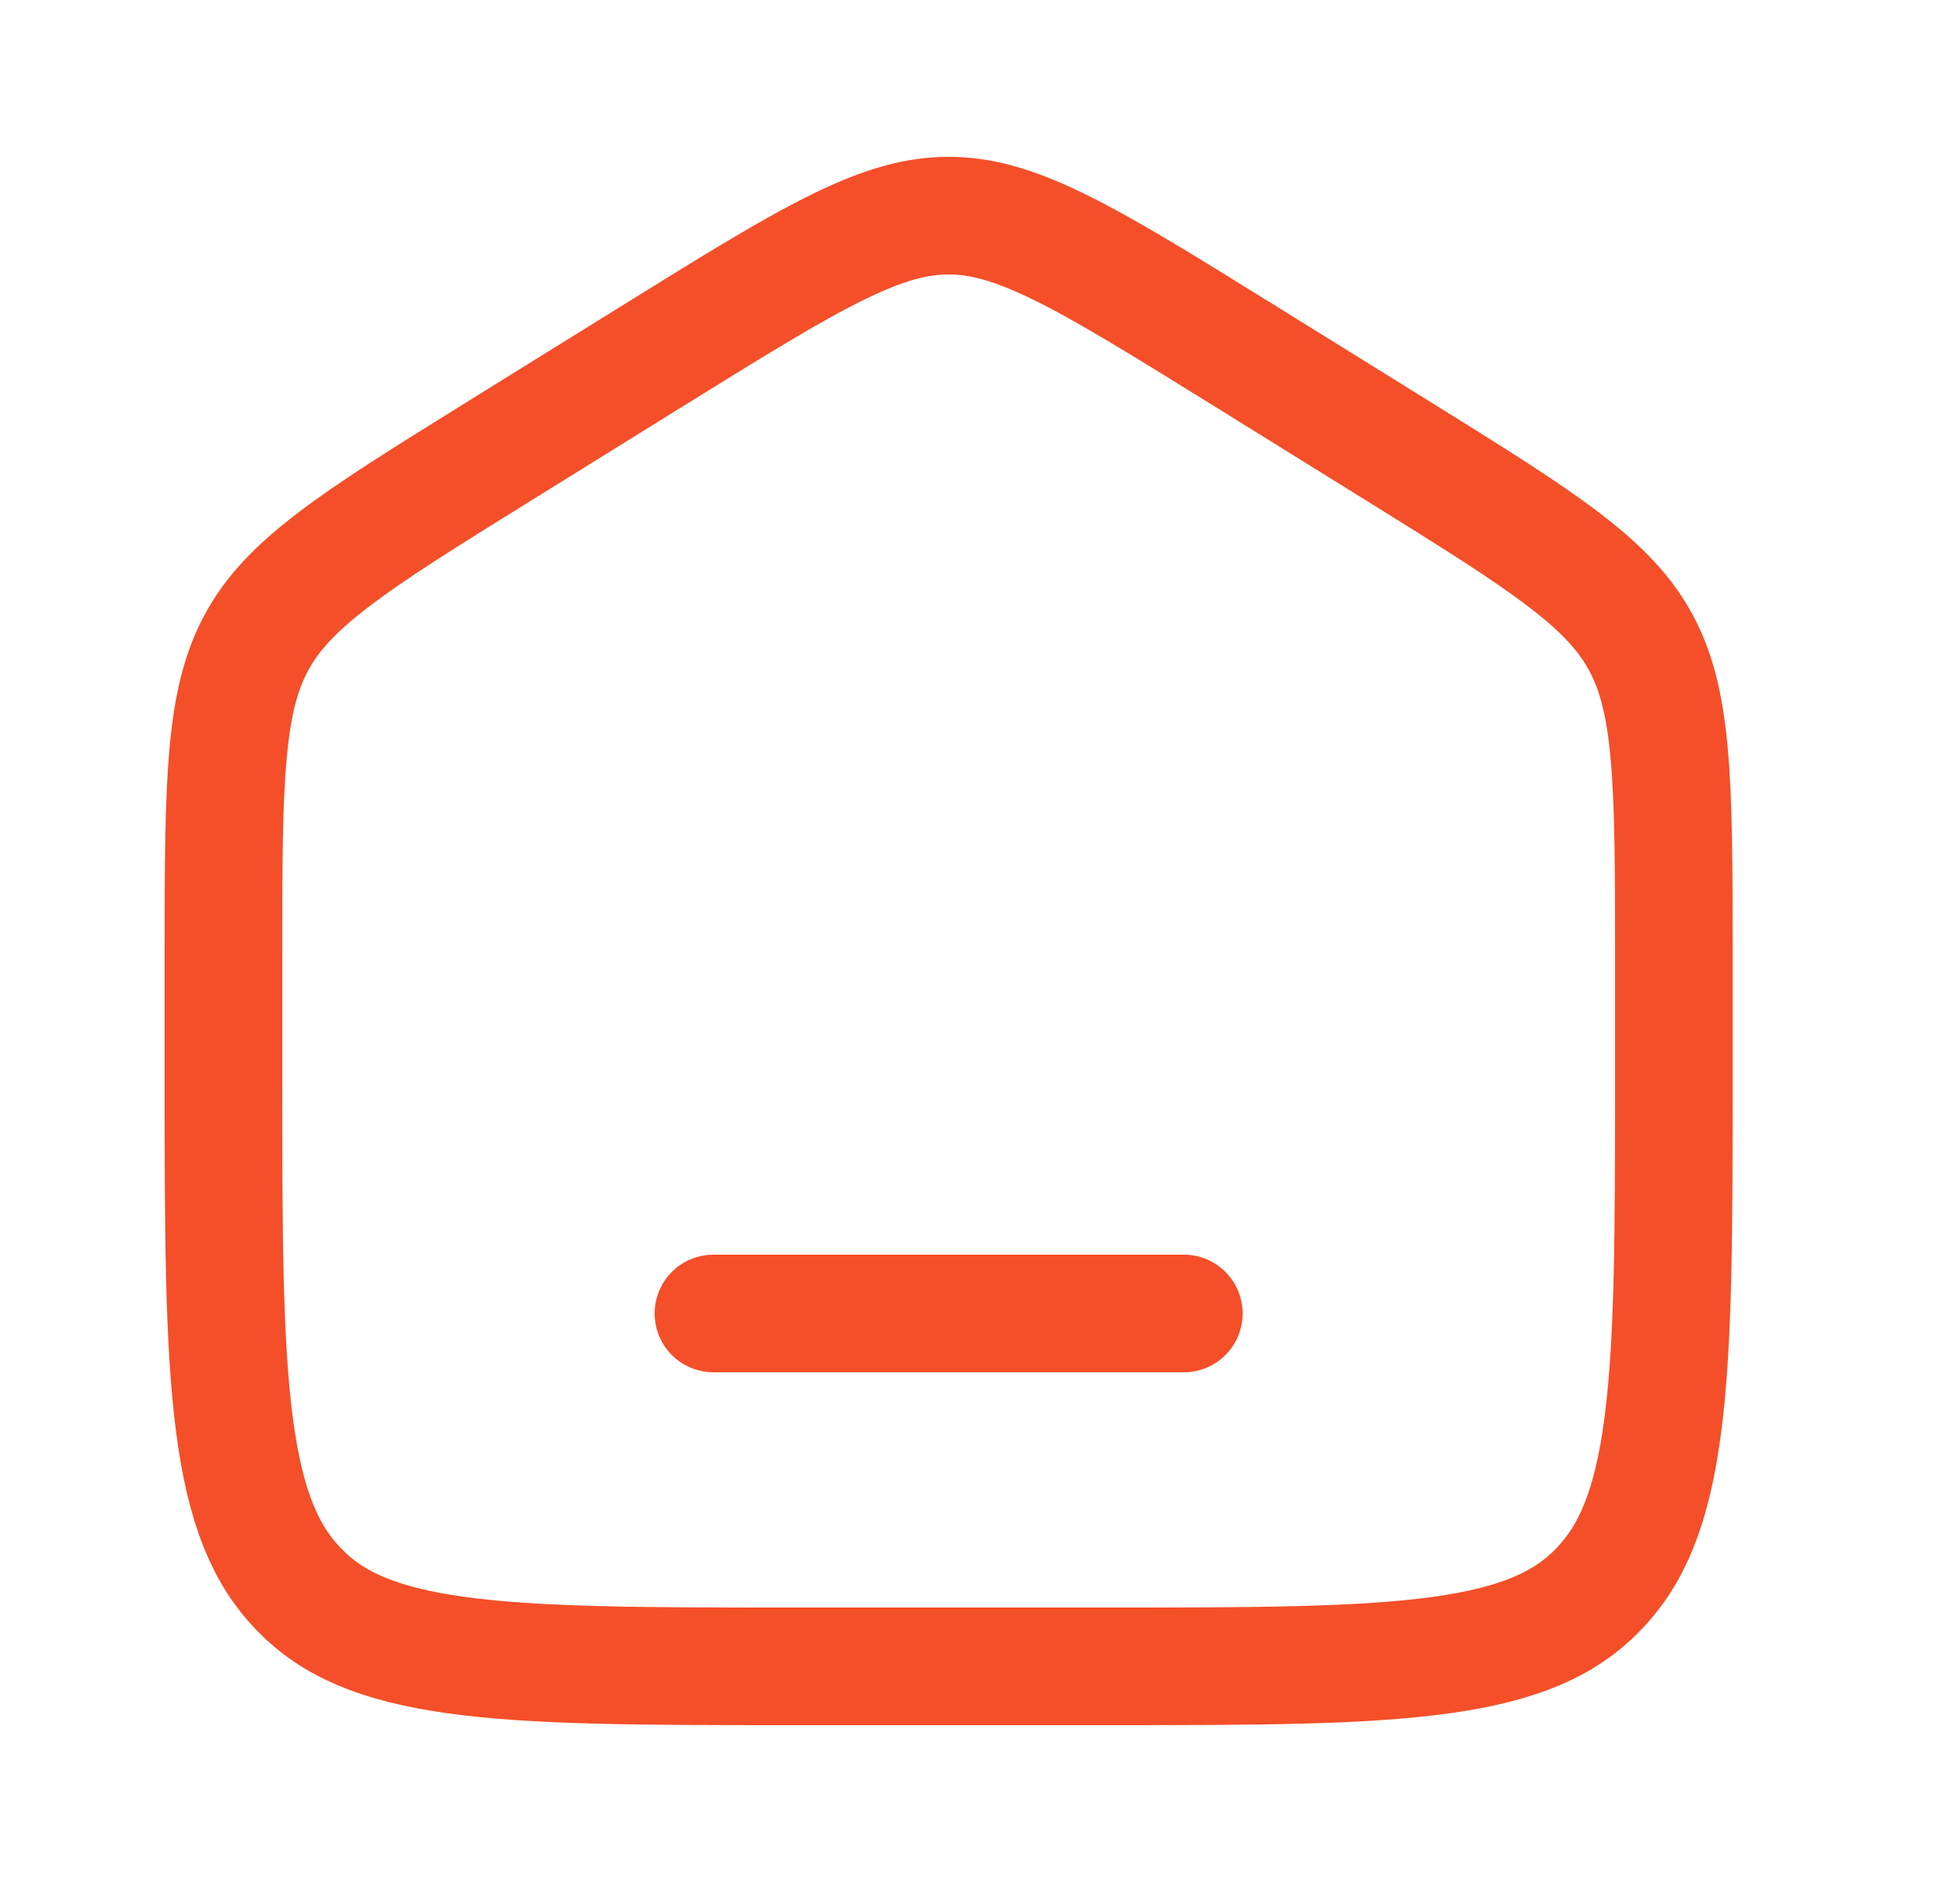 <svg width="25" height="24" viewBox="0 0 25 24" fill="none" xmlns="http://www.w3.org/2000/svg">
<path d="M6.38 5.745L8.38 4.504C9.395 3.874 10.11 3.432 10.707 3.141C11.288 2.858 11.7 2.75 12.1 2.75C12.5 2.75 12.912 2.858 13.494 3.141C14.091 3.432 14.805 3.874 15.821 4.504L17.821 5.745C18.781 6.342 19.456 6.761 19.959 7.147C20.449 7.522 20.73 7.831 20.923 8.183C21.116 8.536 21.229 8.949 21.288 9.581C21.349 10.229 21.35 11.046 21.35 12.204V13.725C21.35 15.696 21.349 17.101 21.21 18.168C21.074 19.216 20.817 19.824 20.389 20.267C19.965 20.706 19.387 20.966 18.386 21.106C17.36 21.248 16.008 21.25 14.1 21.25H10.1C8.193 21.25 6.84 21.248 5.814 21.106C4.813 20.966 4.235 20.706 3.811 20.267C3.383 19.824 3.127 19.216 2.99 18.168C2.852 17.101 2.85 15.696 2.85 13.725V12.204C2.85 11.046 2.851 10.229 2.912 9.581C2.971 8.949 3.084 8.536 3.277 8.183C3.47 7.831 3.751 7.522 4.241 7.147C4.744 6.761 5.419 6.342 6.38 5.745Z" stroke="#F44F29" stroke-width="1.5"/>
<path d="M15.1 16.75H9.1" stroke="#F44F29" stroke-width="1.5" stroke-linecap="round"/>
</svg>
